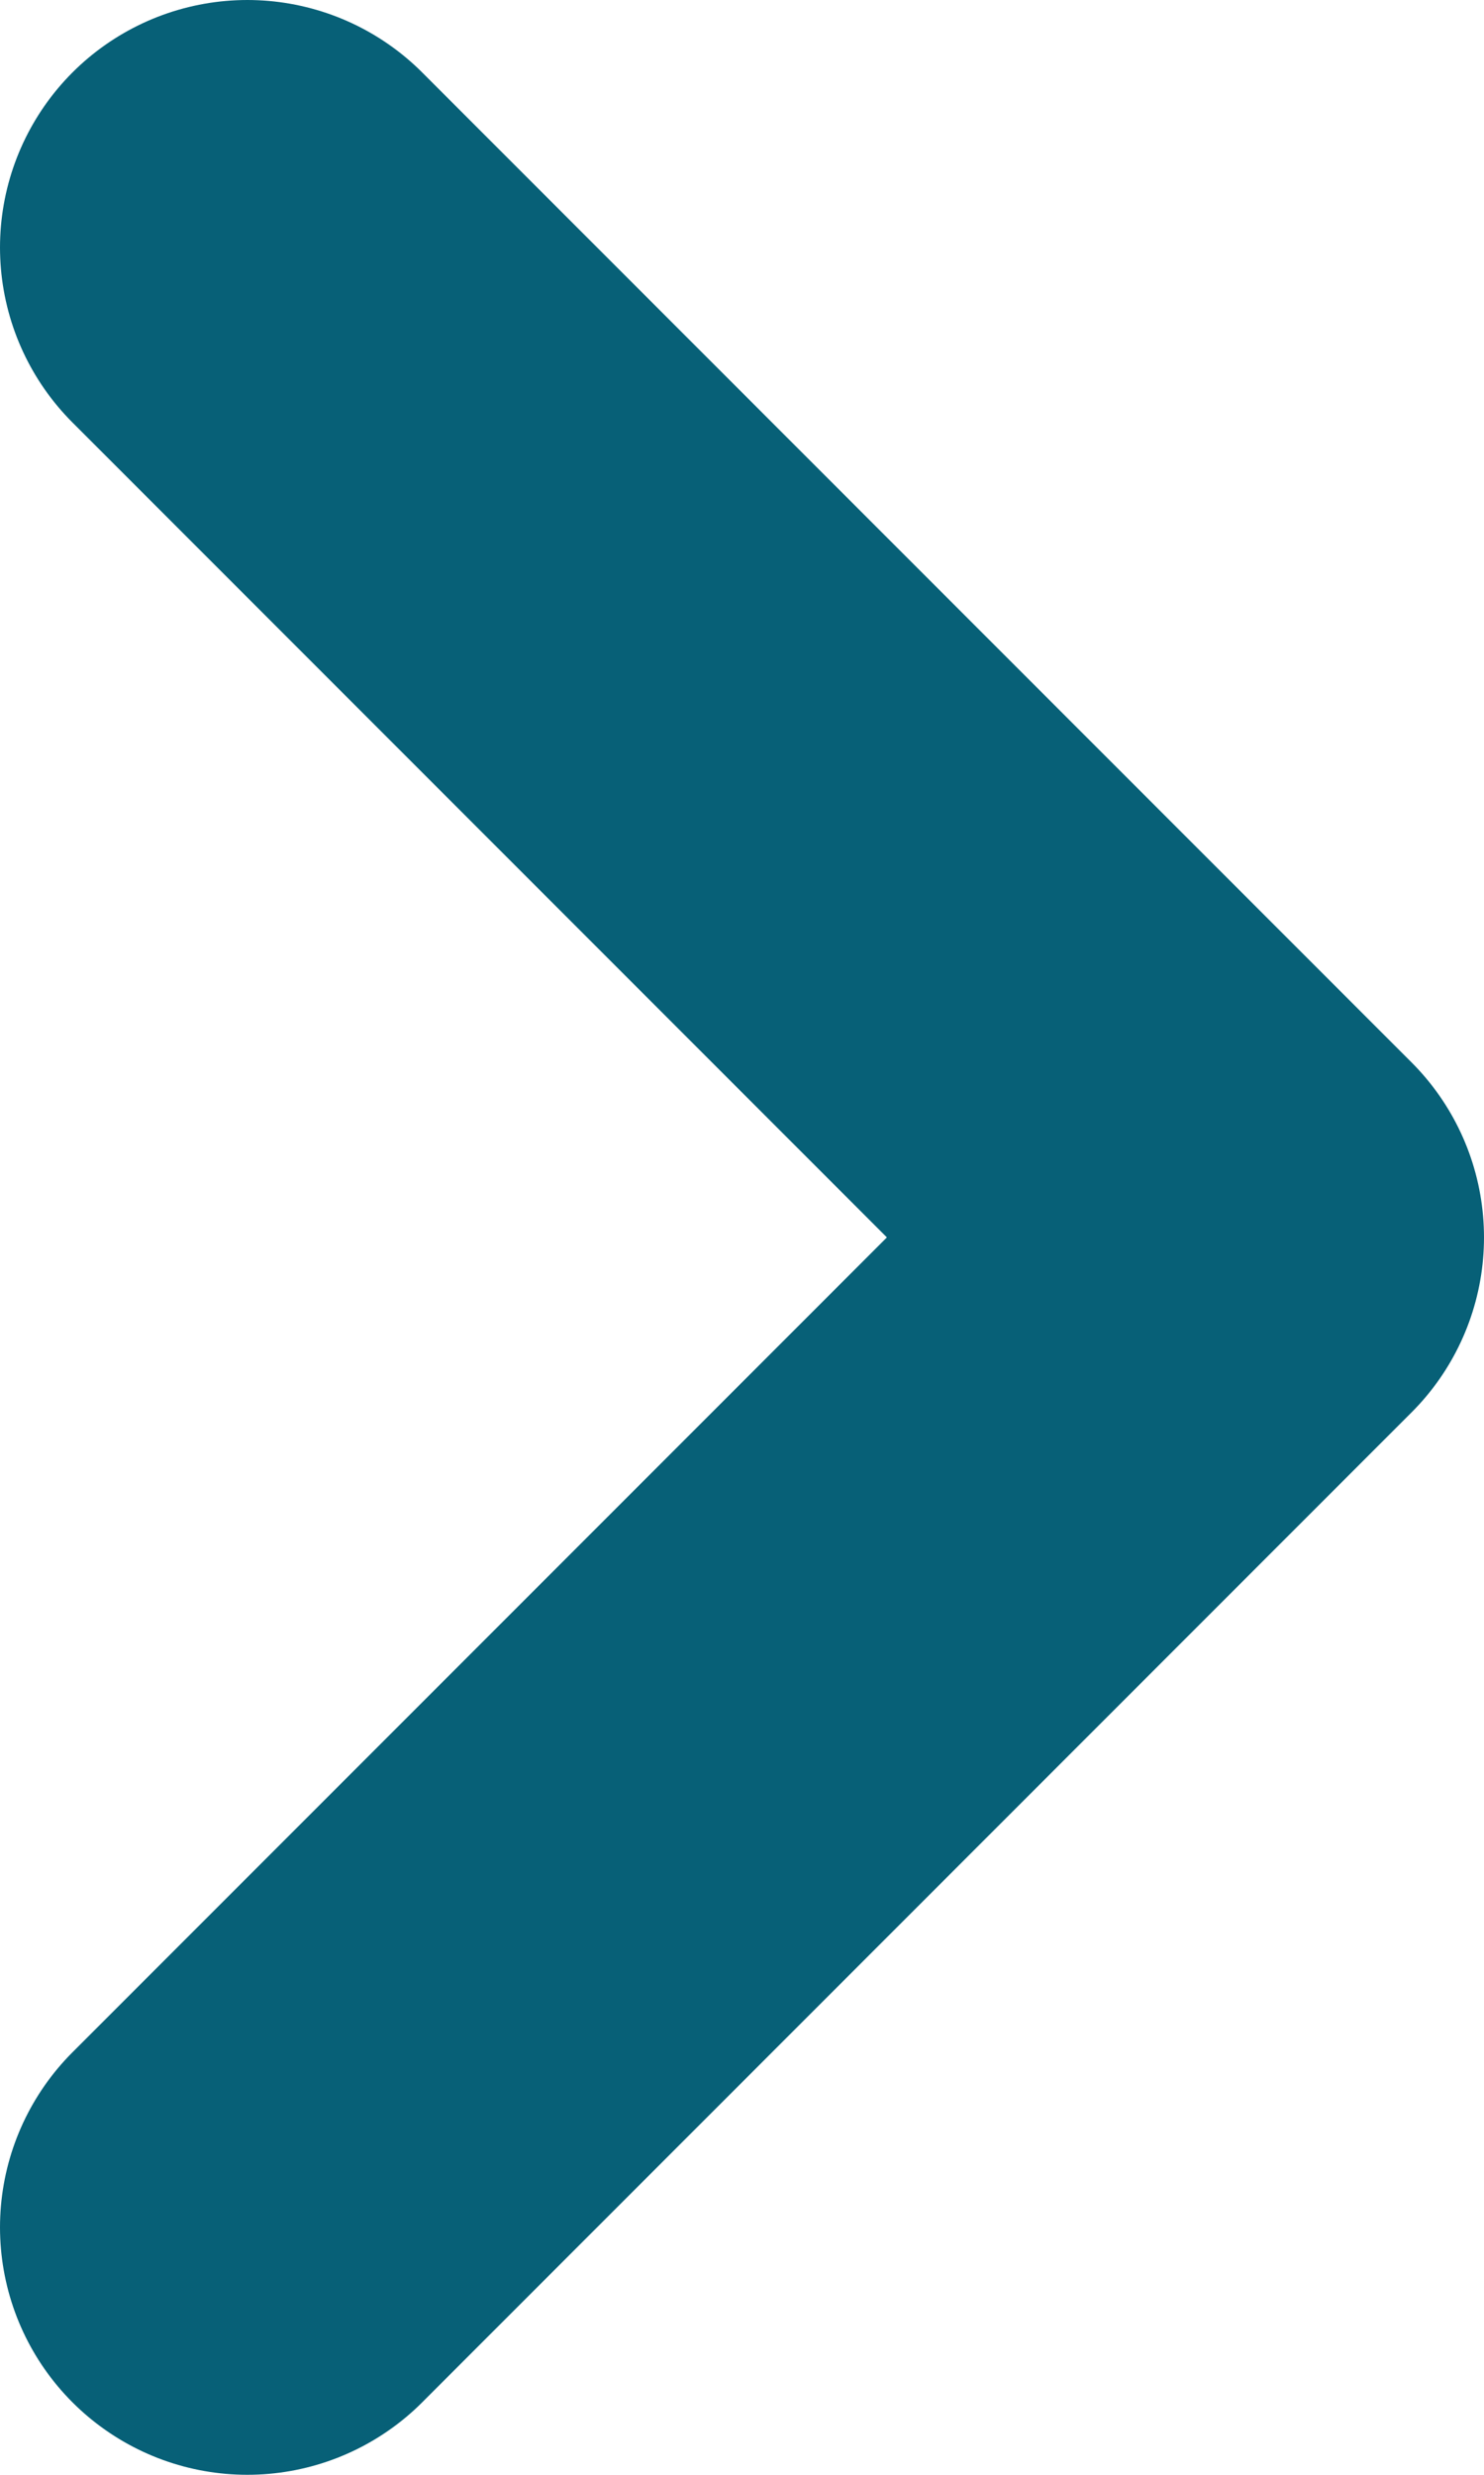 <svg width="6" height="10" viewBox="0 0 6 10" fill="none" xmlns="http://www.w3.org/2000/svg">
<path d="M1 9L5 5L1 1" stroke="#076077" stroke-width="2" stroke-linecap="round" stroke-linejoin="round"/>
</svg>
